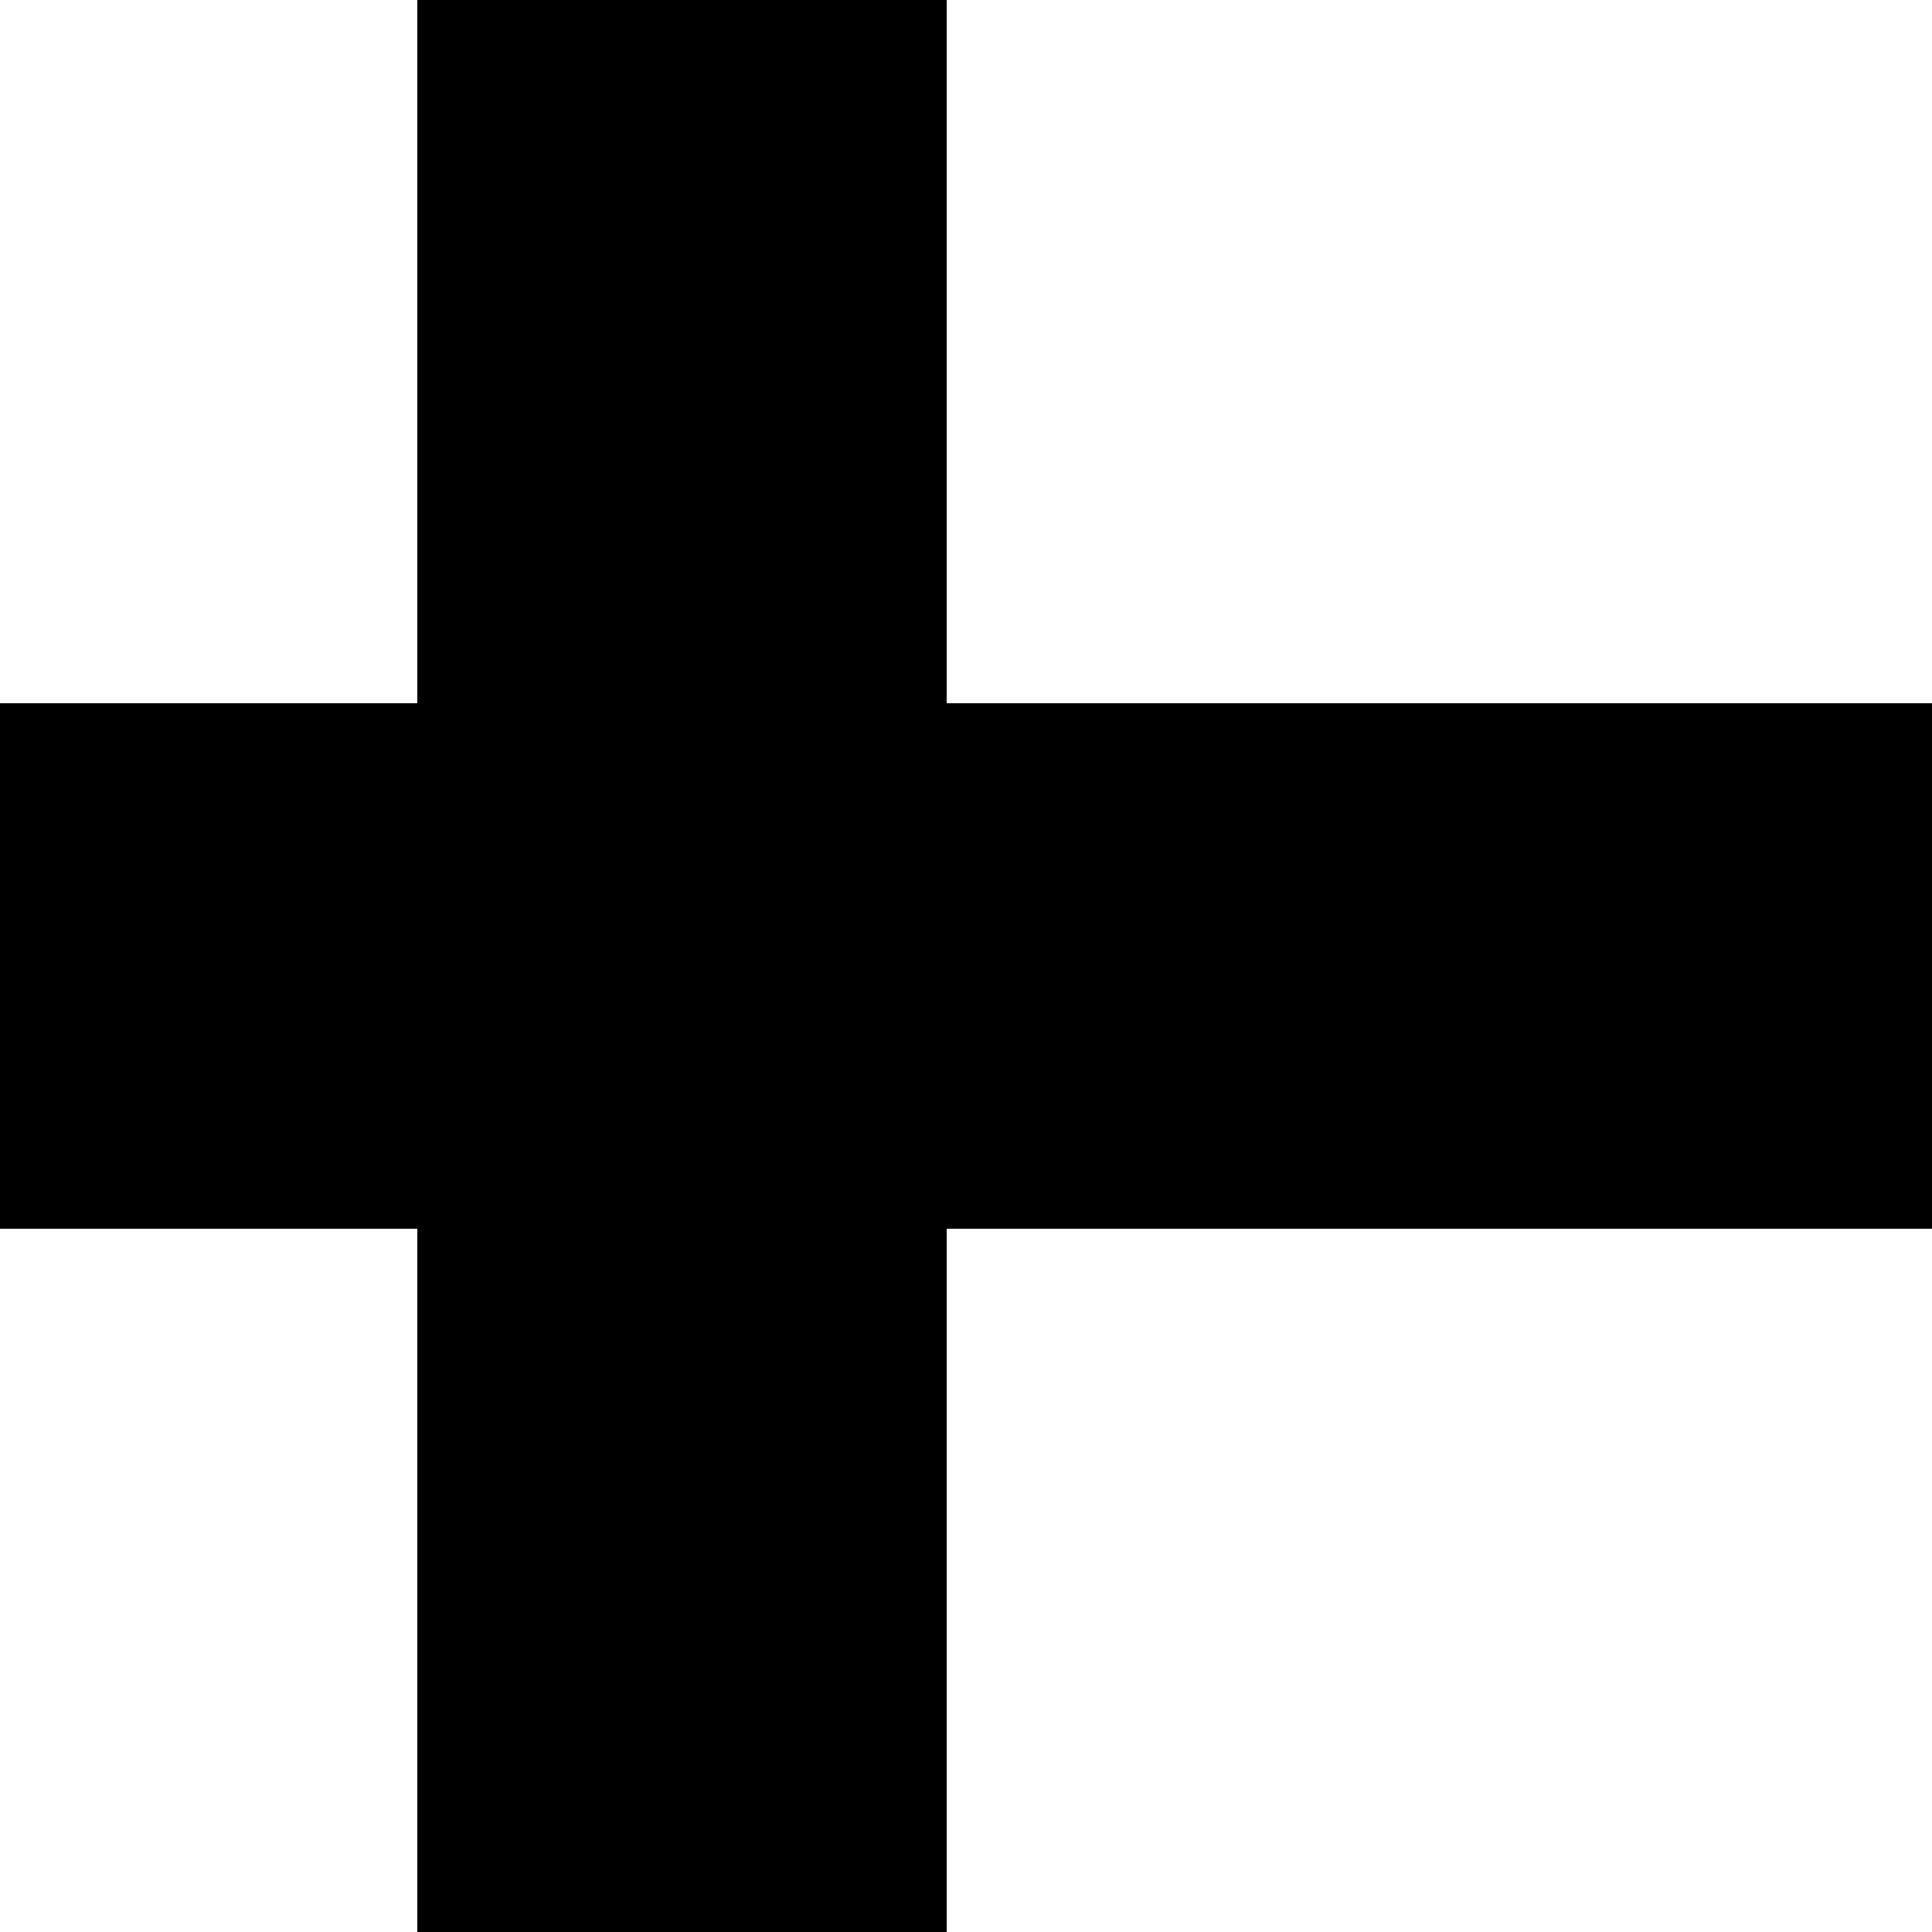 <?xml version="1.0" standalone="no"?>
<!DOCTYPE svg PUBLIC "-//W3C//DTD SVG 20010904//EN"
 "http://www.w3.org/TR/2001/REC-SVG-20010904/DTD/svg10.dtd">
<svg version="1.0" xmlns="http://www.w3.org/2000/svg"
 width="500pt" height="500pt" viewBox="0 0 500 500"
 preserveAspectRatio="xMidYMid meet">
<g transform="translate(0,500) scale(0.1,-0.1)"
fill="#000000" stroke="none">
<path d="M1080 4090 l0 -910 -540 0 -540 0 0 -680 0 -680 540 0 540 0 0 -910
0 -910 685 0 685 0 0 910 0 910 1275 0 1275 0 0 680 0 680 -1275 0 -1275 0 0
910 0 910 -685 0 -685 0 0 -910z"/>
</g>
</svg>
